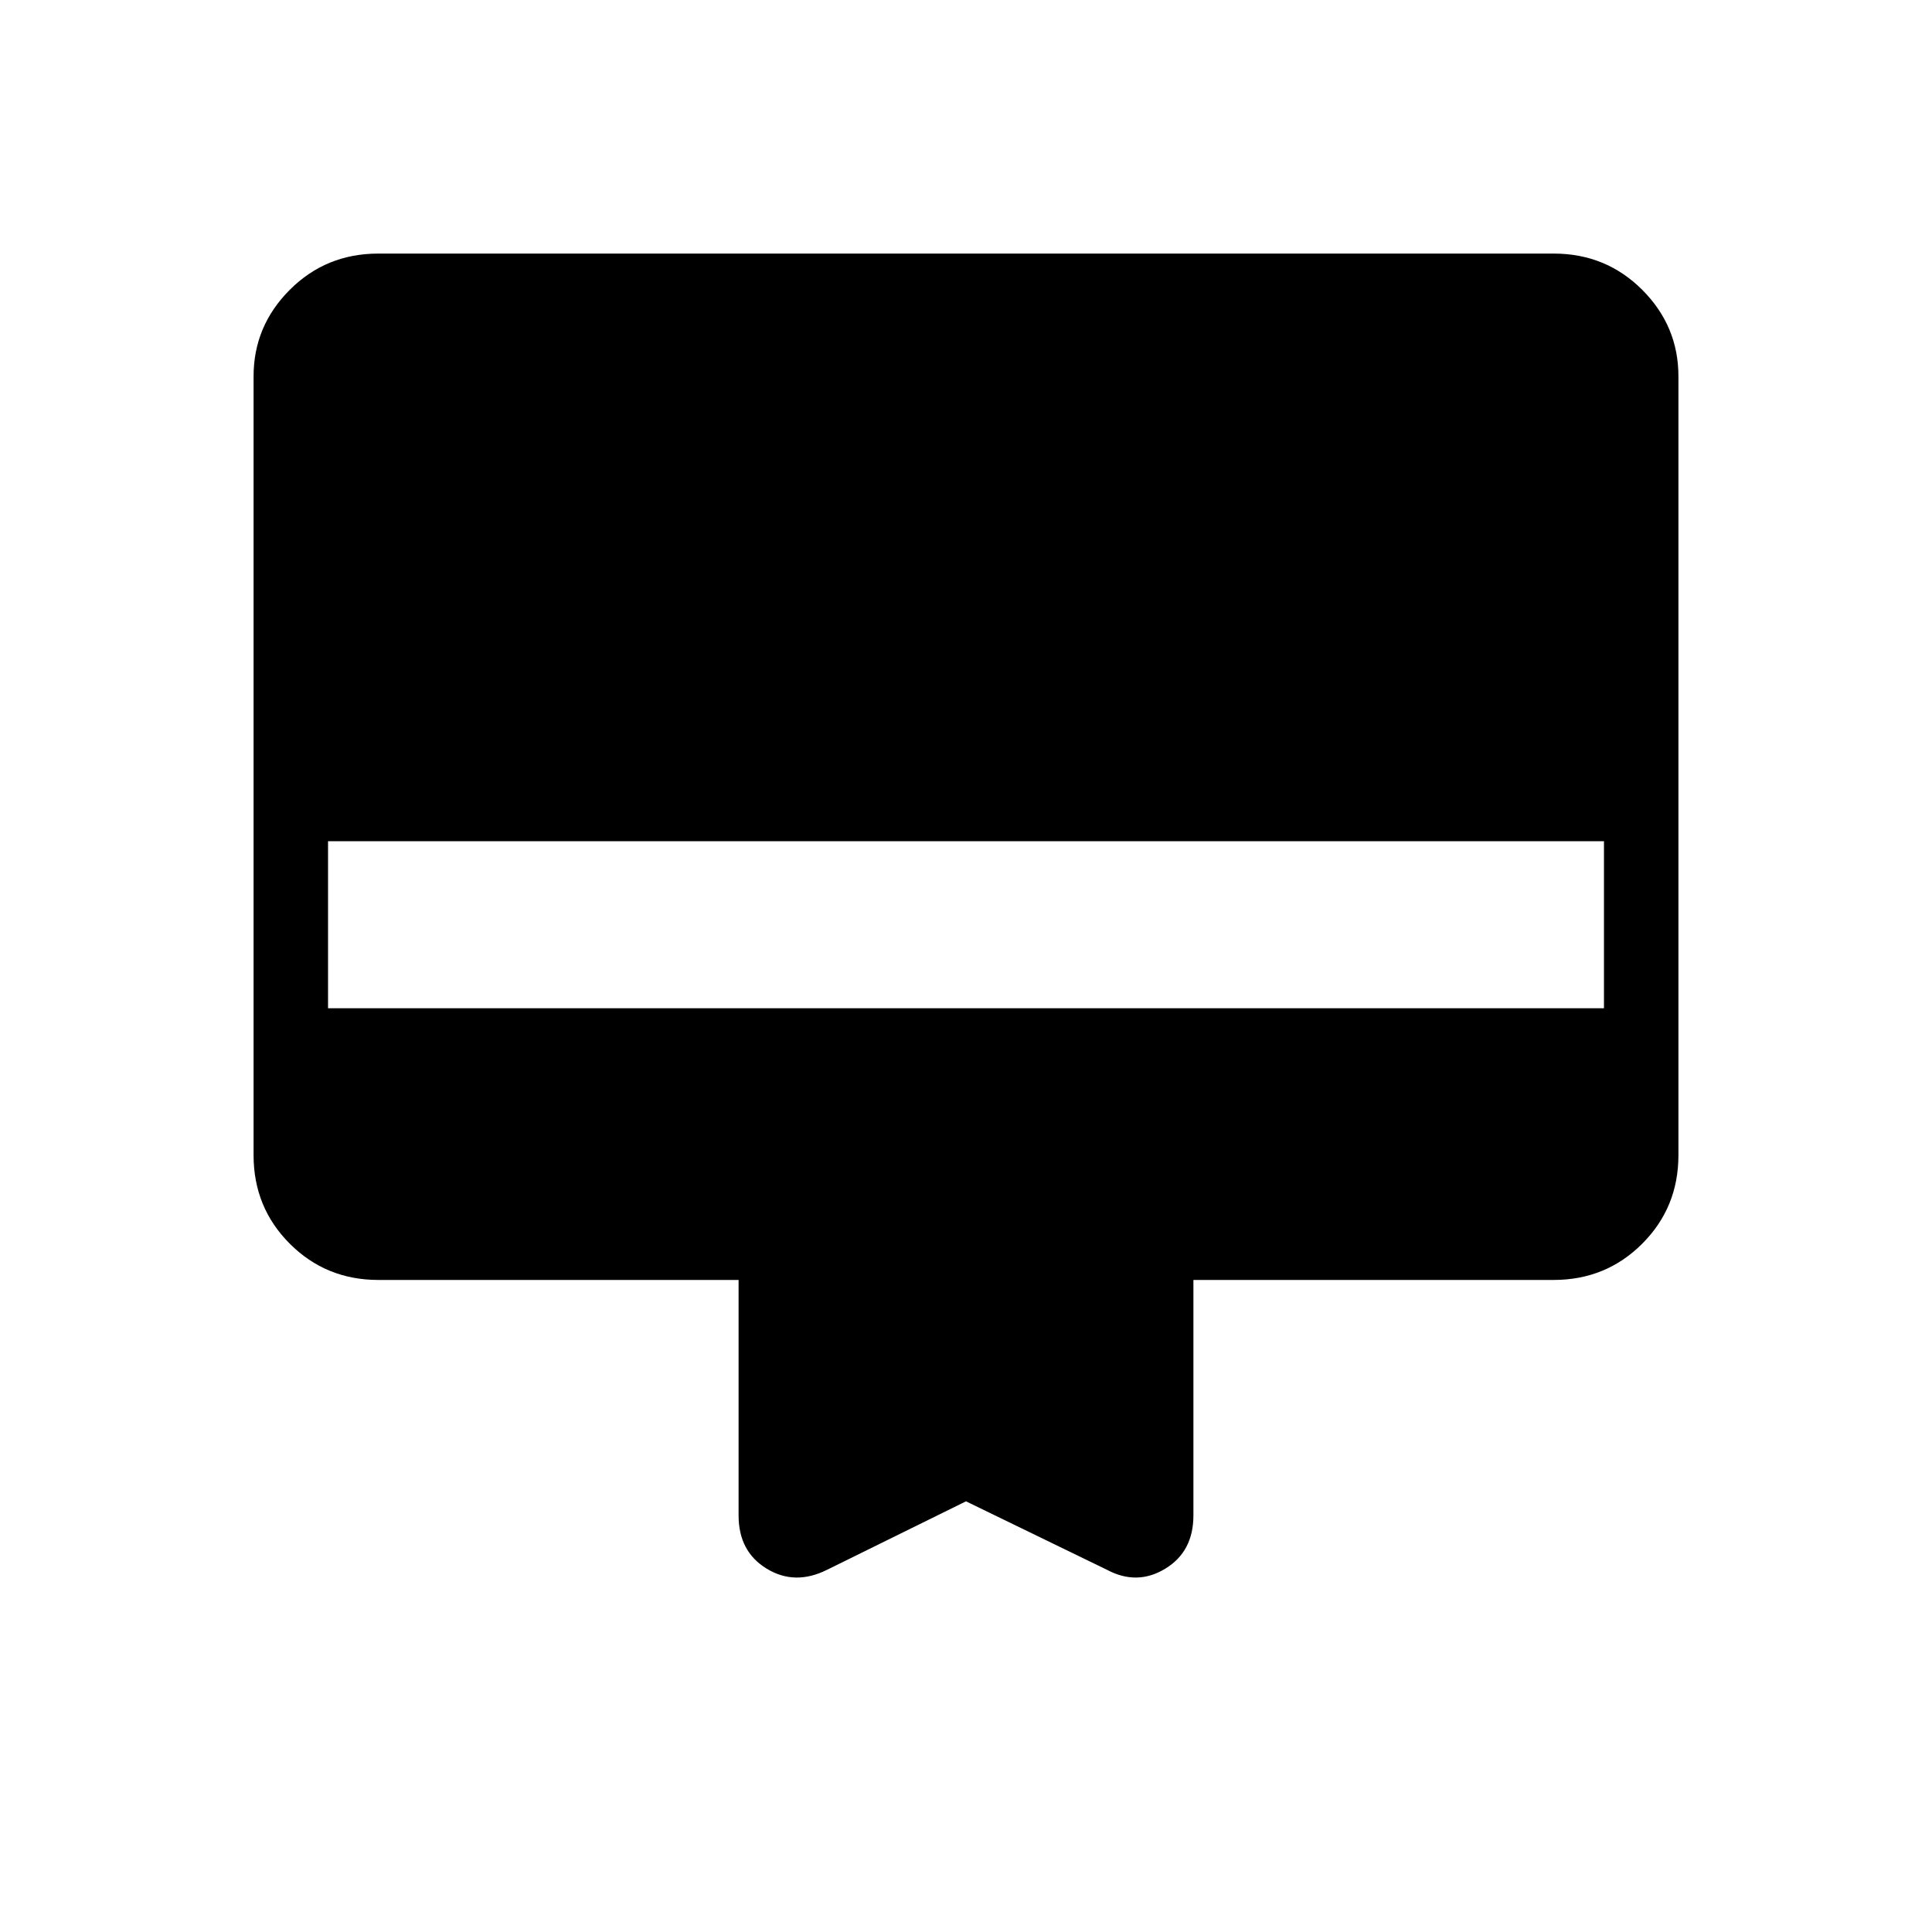 <svg xmlns="http://www.w3.org/2000/svg" height="24" width="24"><path d="M10.275 19.5Q9.875 19.7 9.525 19.487Q9.175 19.275 9.175 18.825V15.9H4.7Q4.05 15.9 3.6 15.45Q3.15 15 3.15 14.35V4.675Q3.15 4.05 3.6 3.6Q4.05 3.15 4.7 3.15H19.3Q19.95 3.15 20.4 3.6Q20.85 4.05 20.85 4.675V14.35Q20.85 15 20.4 15.45Q19.95 15.9 19.3 15.9H14.825V18.825Q14.825 19.275 14.475 19.487Q14.125 19.7 13.75 19.5L12 18.65ZM4.075 12.525H19.925V10.45H4.075Z"/></svg>